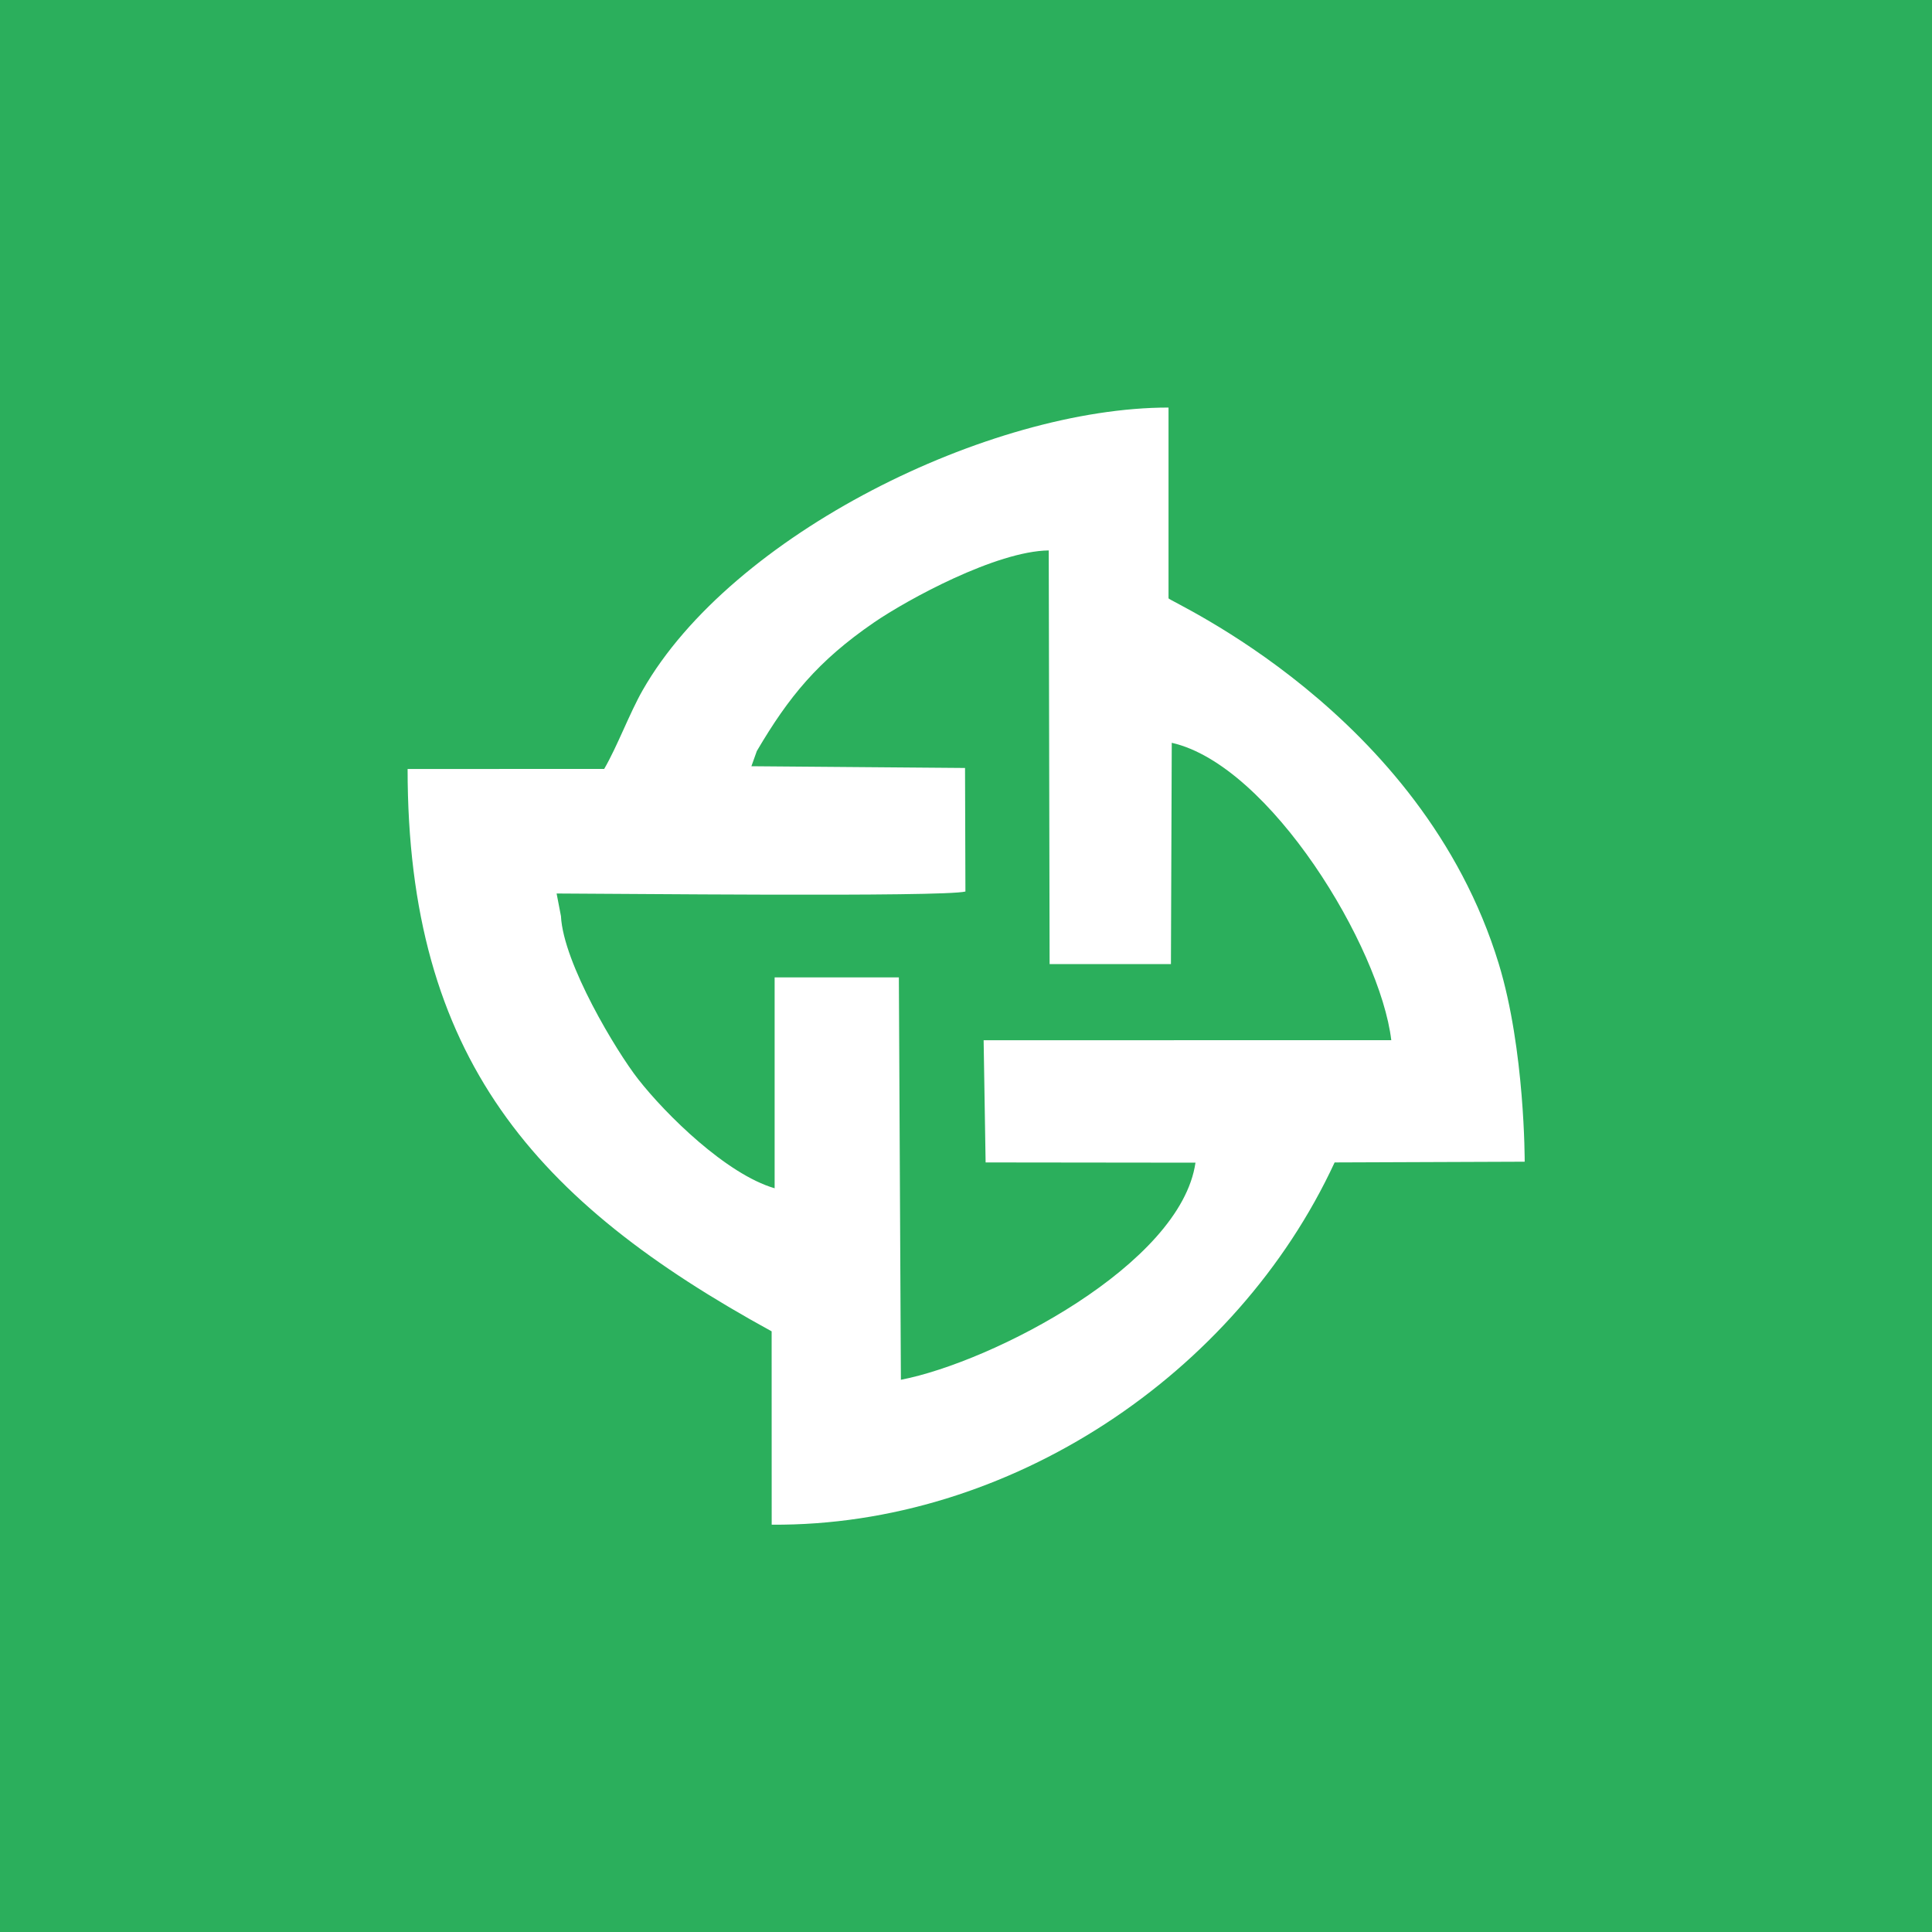 <svg width="40" height="40" viewBox="0 0 40 40" fill="none" xmlns="http://www.w3.org/2000/svg">
<rect width="40" height="40" fill="#2BAF5C"/>
<path fill-rule="evenodd" clip-rule="evenodd" d="M12.509 15.92L8.439 15.921C8.439 21.898 11.075 24.879 15.976 27.564L15.977 31.567C20.89 31.603 25.596 28.463 27.632 24.067L31.567 24.052C31.567 24.052 31.575 21.736 31.029 19.95C29.434 14.736 24.209 12.454 24.193 12.388V8.438C20.487 8.438 15.144 11.062 13.304 14.293C13.035 14.765 12.78 15.454 12.509 15.92ZM15.669 15.55L15.557 15.864L19.98 15.9L19.988 18.458C19.528 18.576 12.61 18.5 11.524 18.499L11.614 18.967C11.661 19.943 12.764 21.77 13.211 22.341C13.785 23.075 15.038 24.31 16.038 24.602V20.236H18.61L18.652 28.567C20.561 28.196 24.449 26.175 24.751 24.072L20.406 24.067L20.365 21.537L28.805 21.536C28.576 19.613 26.294 15.838 24.26 15.379L24.243 19.96L21.731 19.96L21.713 11.396C20.625 11.41 18.787 12.413 18.093 12.889C16.935 13.684 16.329 14.427 15.669 15.55Z" fill="white"/>
</svg>
